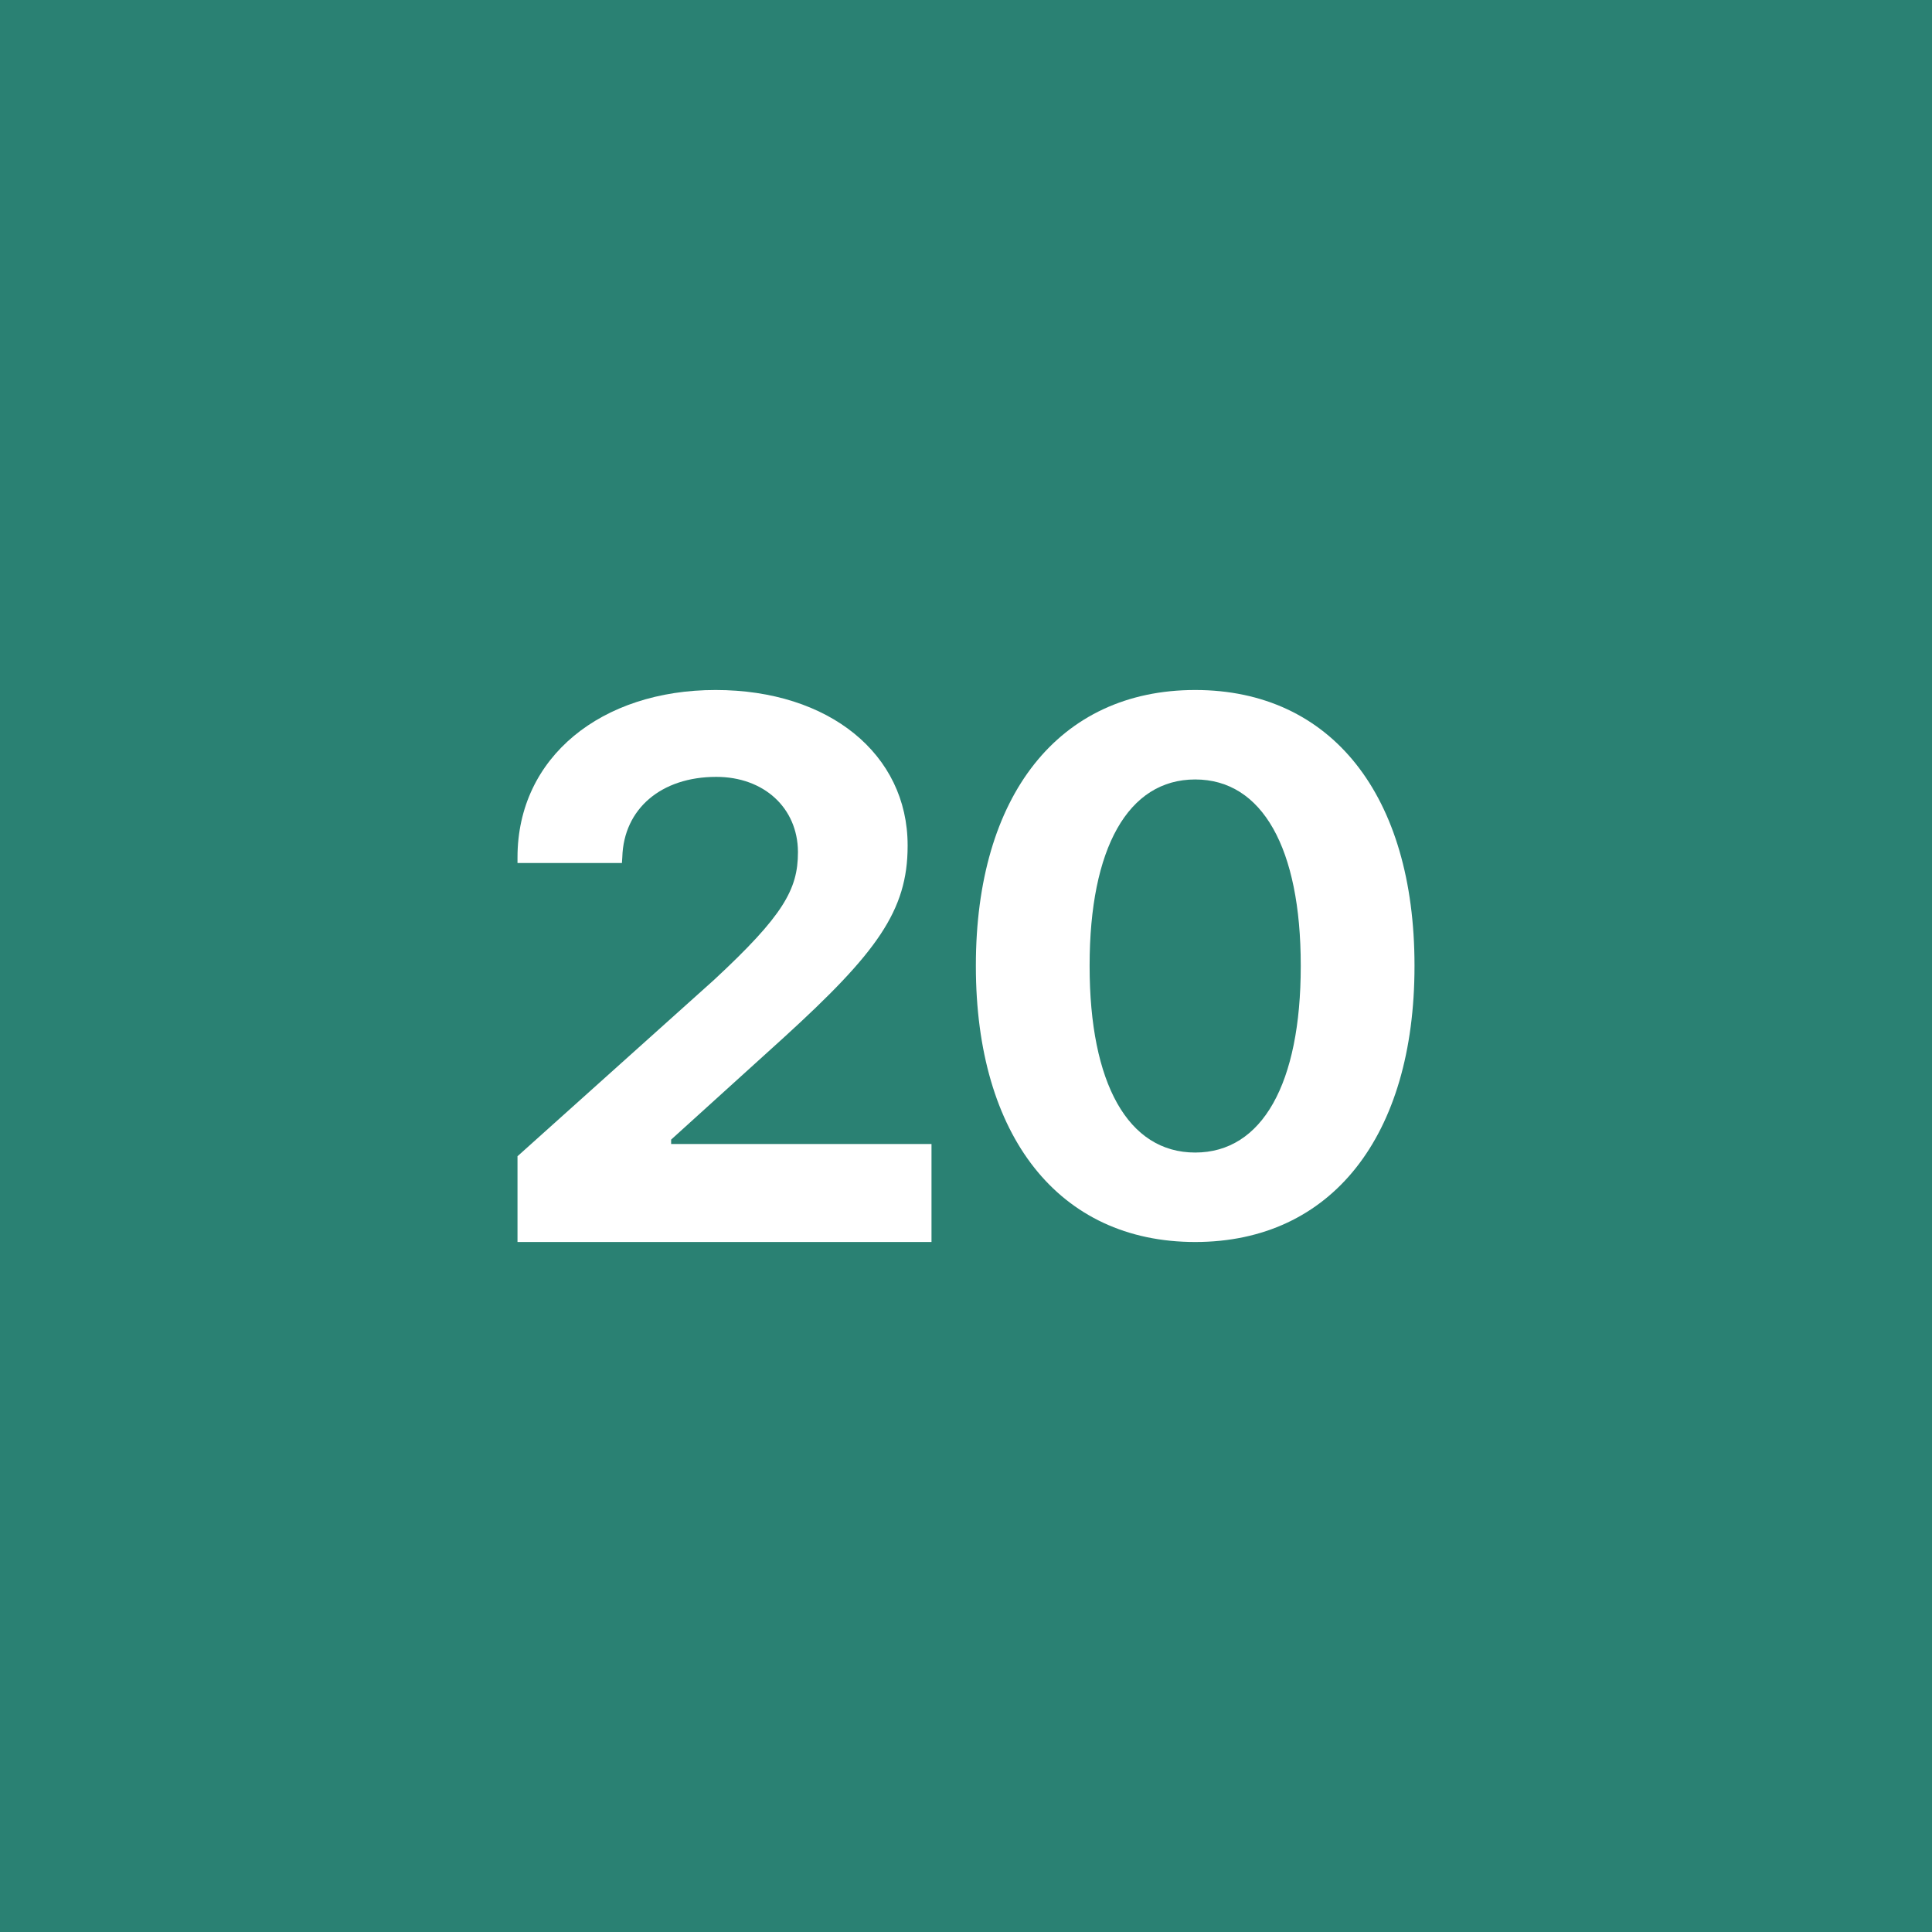 <!-- by TradingView --><svg width="56" height="56" viewBox="0 0 56 56" fill="none" xmlns="http://www.w3.org/2000/svg">
<rect width="56" height="56" fill="#2A8173"/>
<path d="M15 36H27V33.16H19.453V33.032L22.718 30.074C25.41 27.62 26.308 26.398 26.308 24.523V24.501C26.308 21.865 24.037 20 20.74 20C17.442 20 15 21.936 15 24.851V25.015H18.027L18.038 24.84C18.081 23.447 19.161 22.518 20.761 22.518C22.145 22.518 23.118 23.419 23.129 24.683V24.705C23.129 25.776 22.707 26.537 20.697 28.402L15 33.514V36Z" fill="white"/>
<path d="M34.643 36C38.6 36 41 32.925 41 28.006V27.984C41 23.065 38.6 20 34.643 20C30.686 20 28.286 23.065 28.286 27.984V28.006C28.286 32.925 30.686 36 34.643 36ZM34.643 33.407C32.697 33.407 31.583 31.403 31.583 28.006V27.984C31.583 24.587 32.697 22.593 34.643 22.593C36.589 22.593 37.703 24.587 37.703 27.984V28.006C37.703 31.403 36.589 33.407 34.643 33.407Z" fill="white"/>
</svg>
